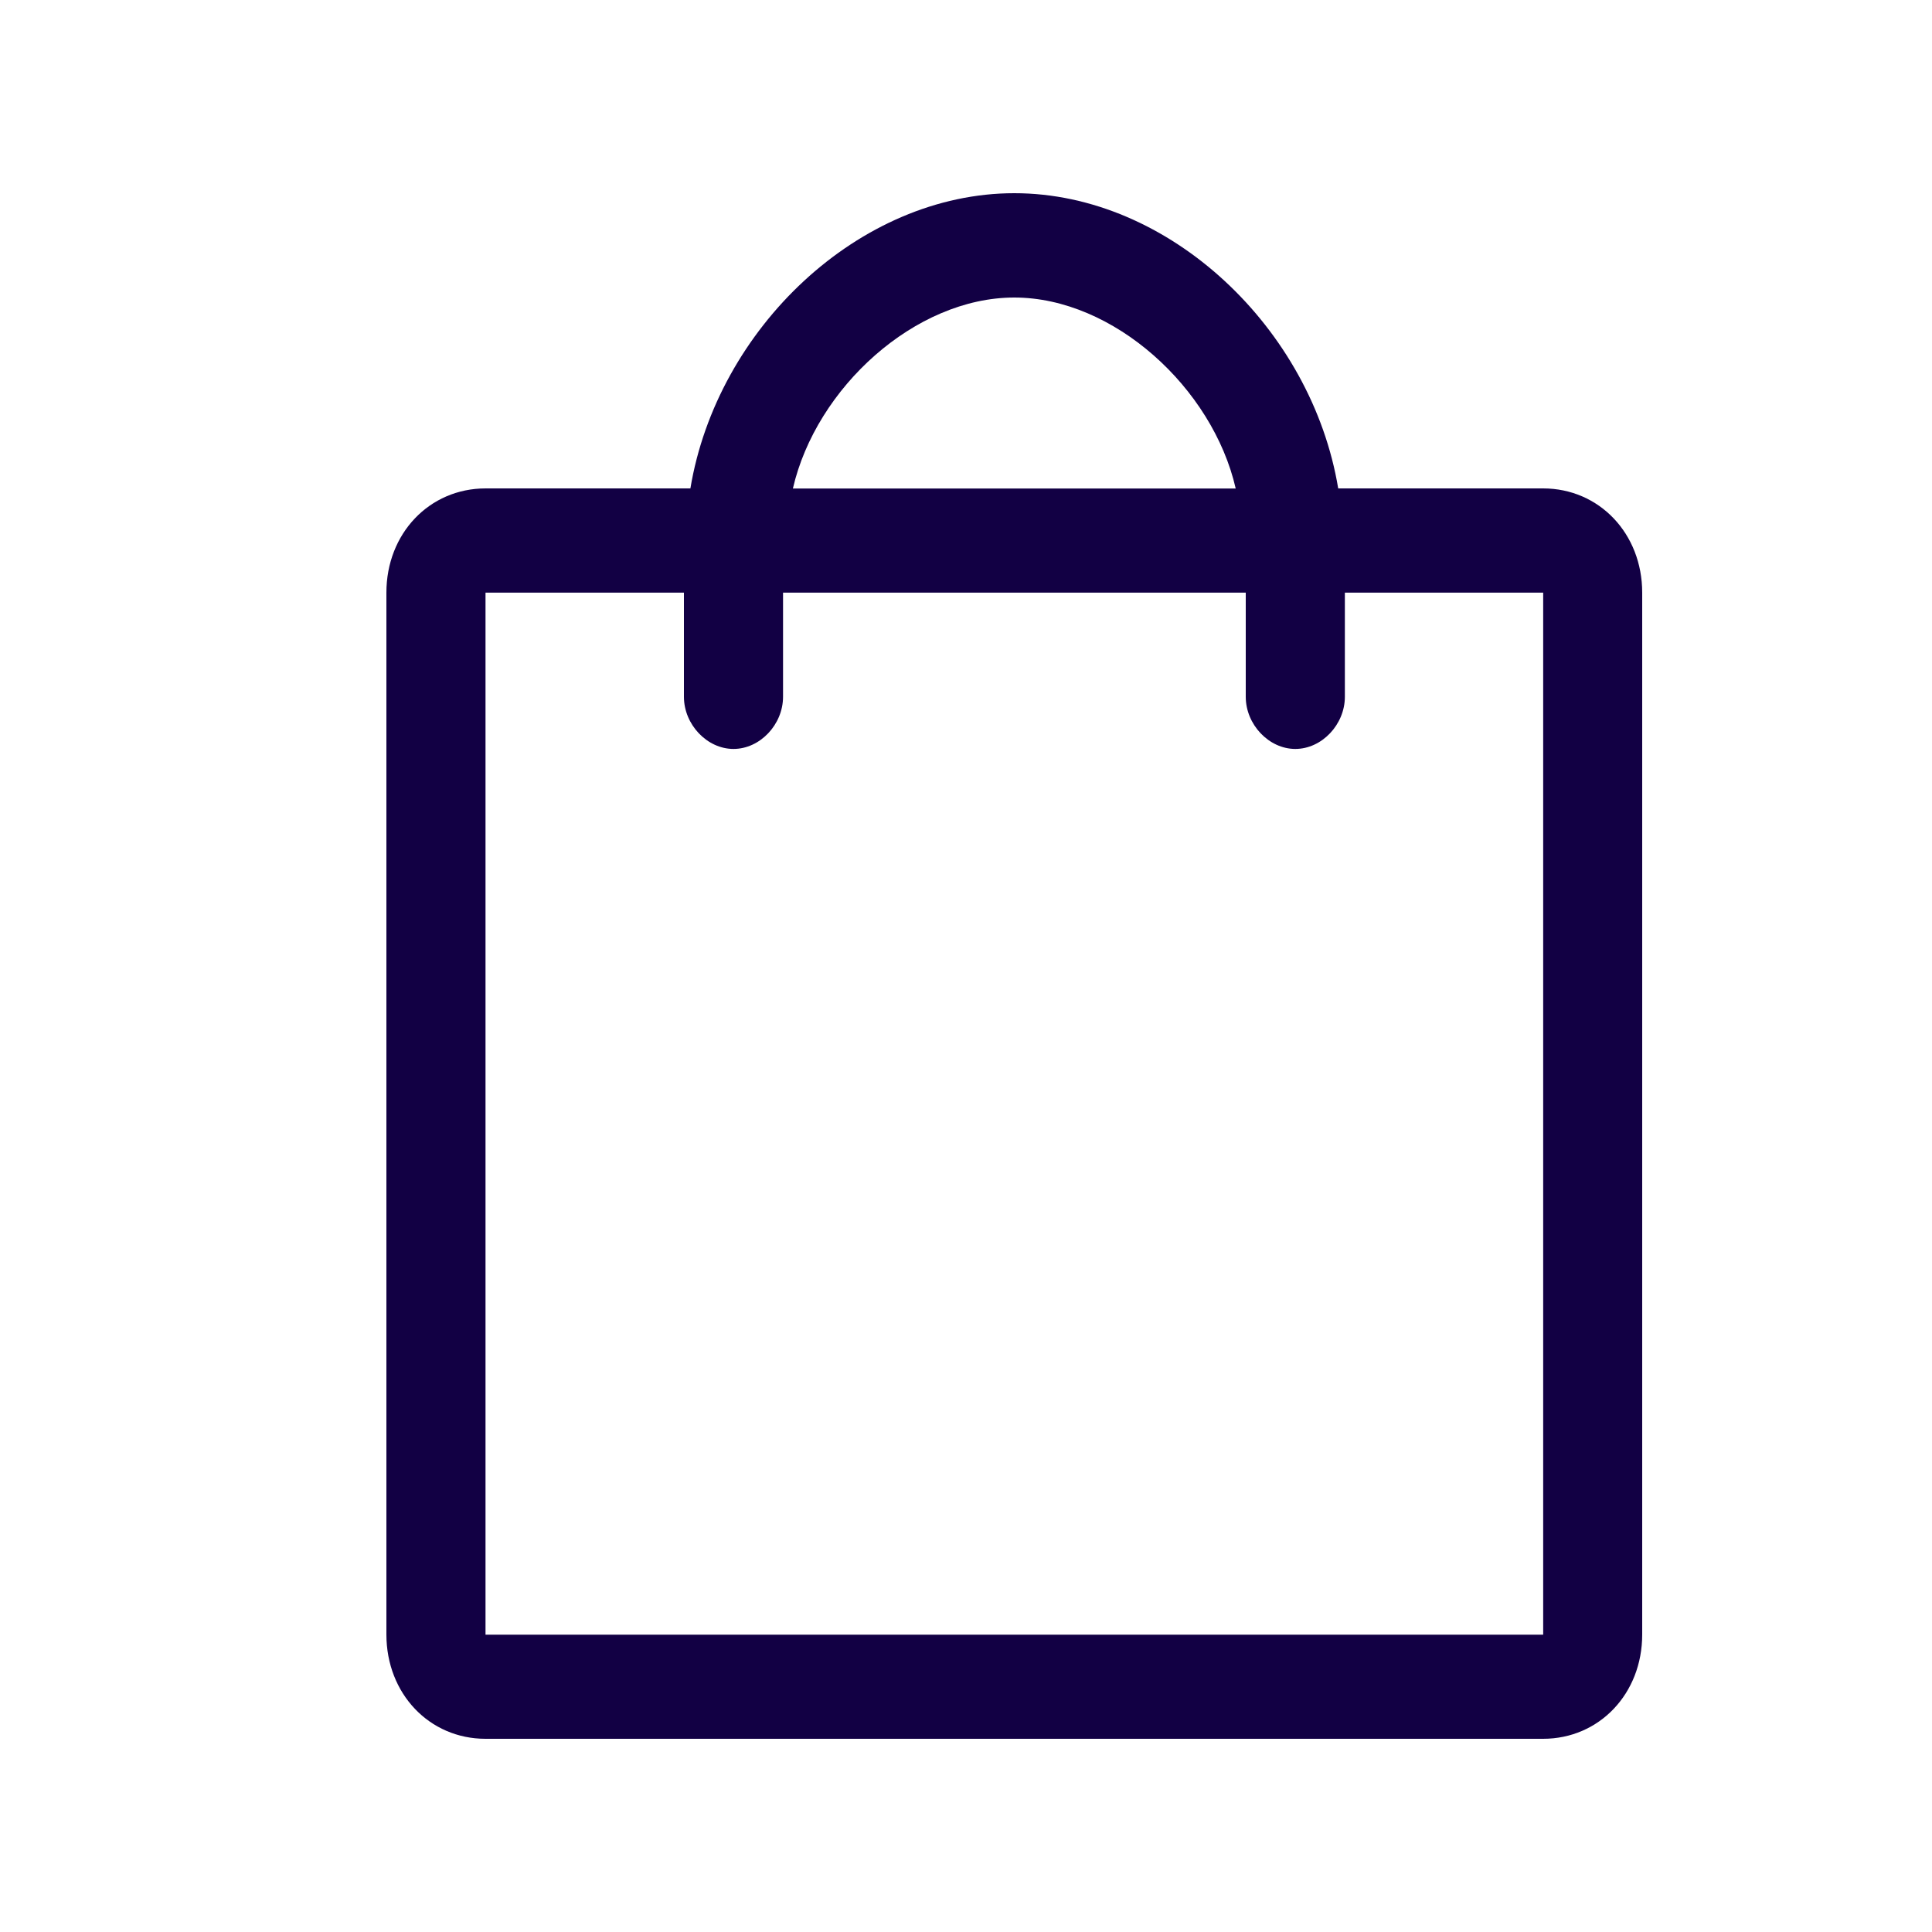 <svg width="20" height="20" viewBox="0 0 20 20" fill="none" xmlns="http://www.w3.org/2000/svg"><path d="M15.974 5.056h-2.121C13.579 3.402 12.108 2 10.5 2S7.421 3.402 7.147 5.056h-2.12C4.444 5.056 4 5.524 4 6.135V16.92C4 17.533 4.445 18 5.026 18h10.948c.581 0 1.026-.467 1.026-1.079V6.135c0-.611-.445-1.079-1.026-1.079ZM10.5 3.08c1.026 0 2.053.934 2.292 1.977H8.208C8.448 4.013 9.474 3.08 10.5 3.08Zm5.474 13.842H5.026V6.135H7.08v1.078c0 .288.24.54.513.54.274 0 .513-.252.513-.54V6.135h4.79v1.078c0 .288.24.54.513.54.274 0 .513-.252.513-.54V6.135h2.053V16.92Z" fill="#120044"/></svg>